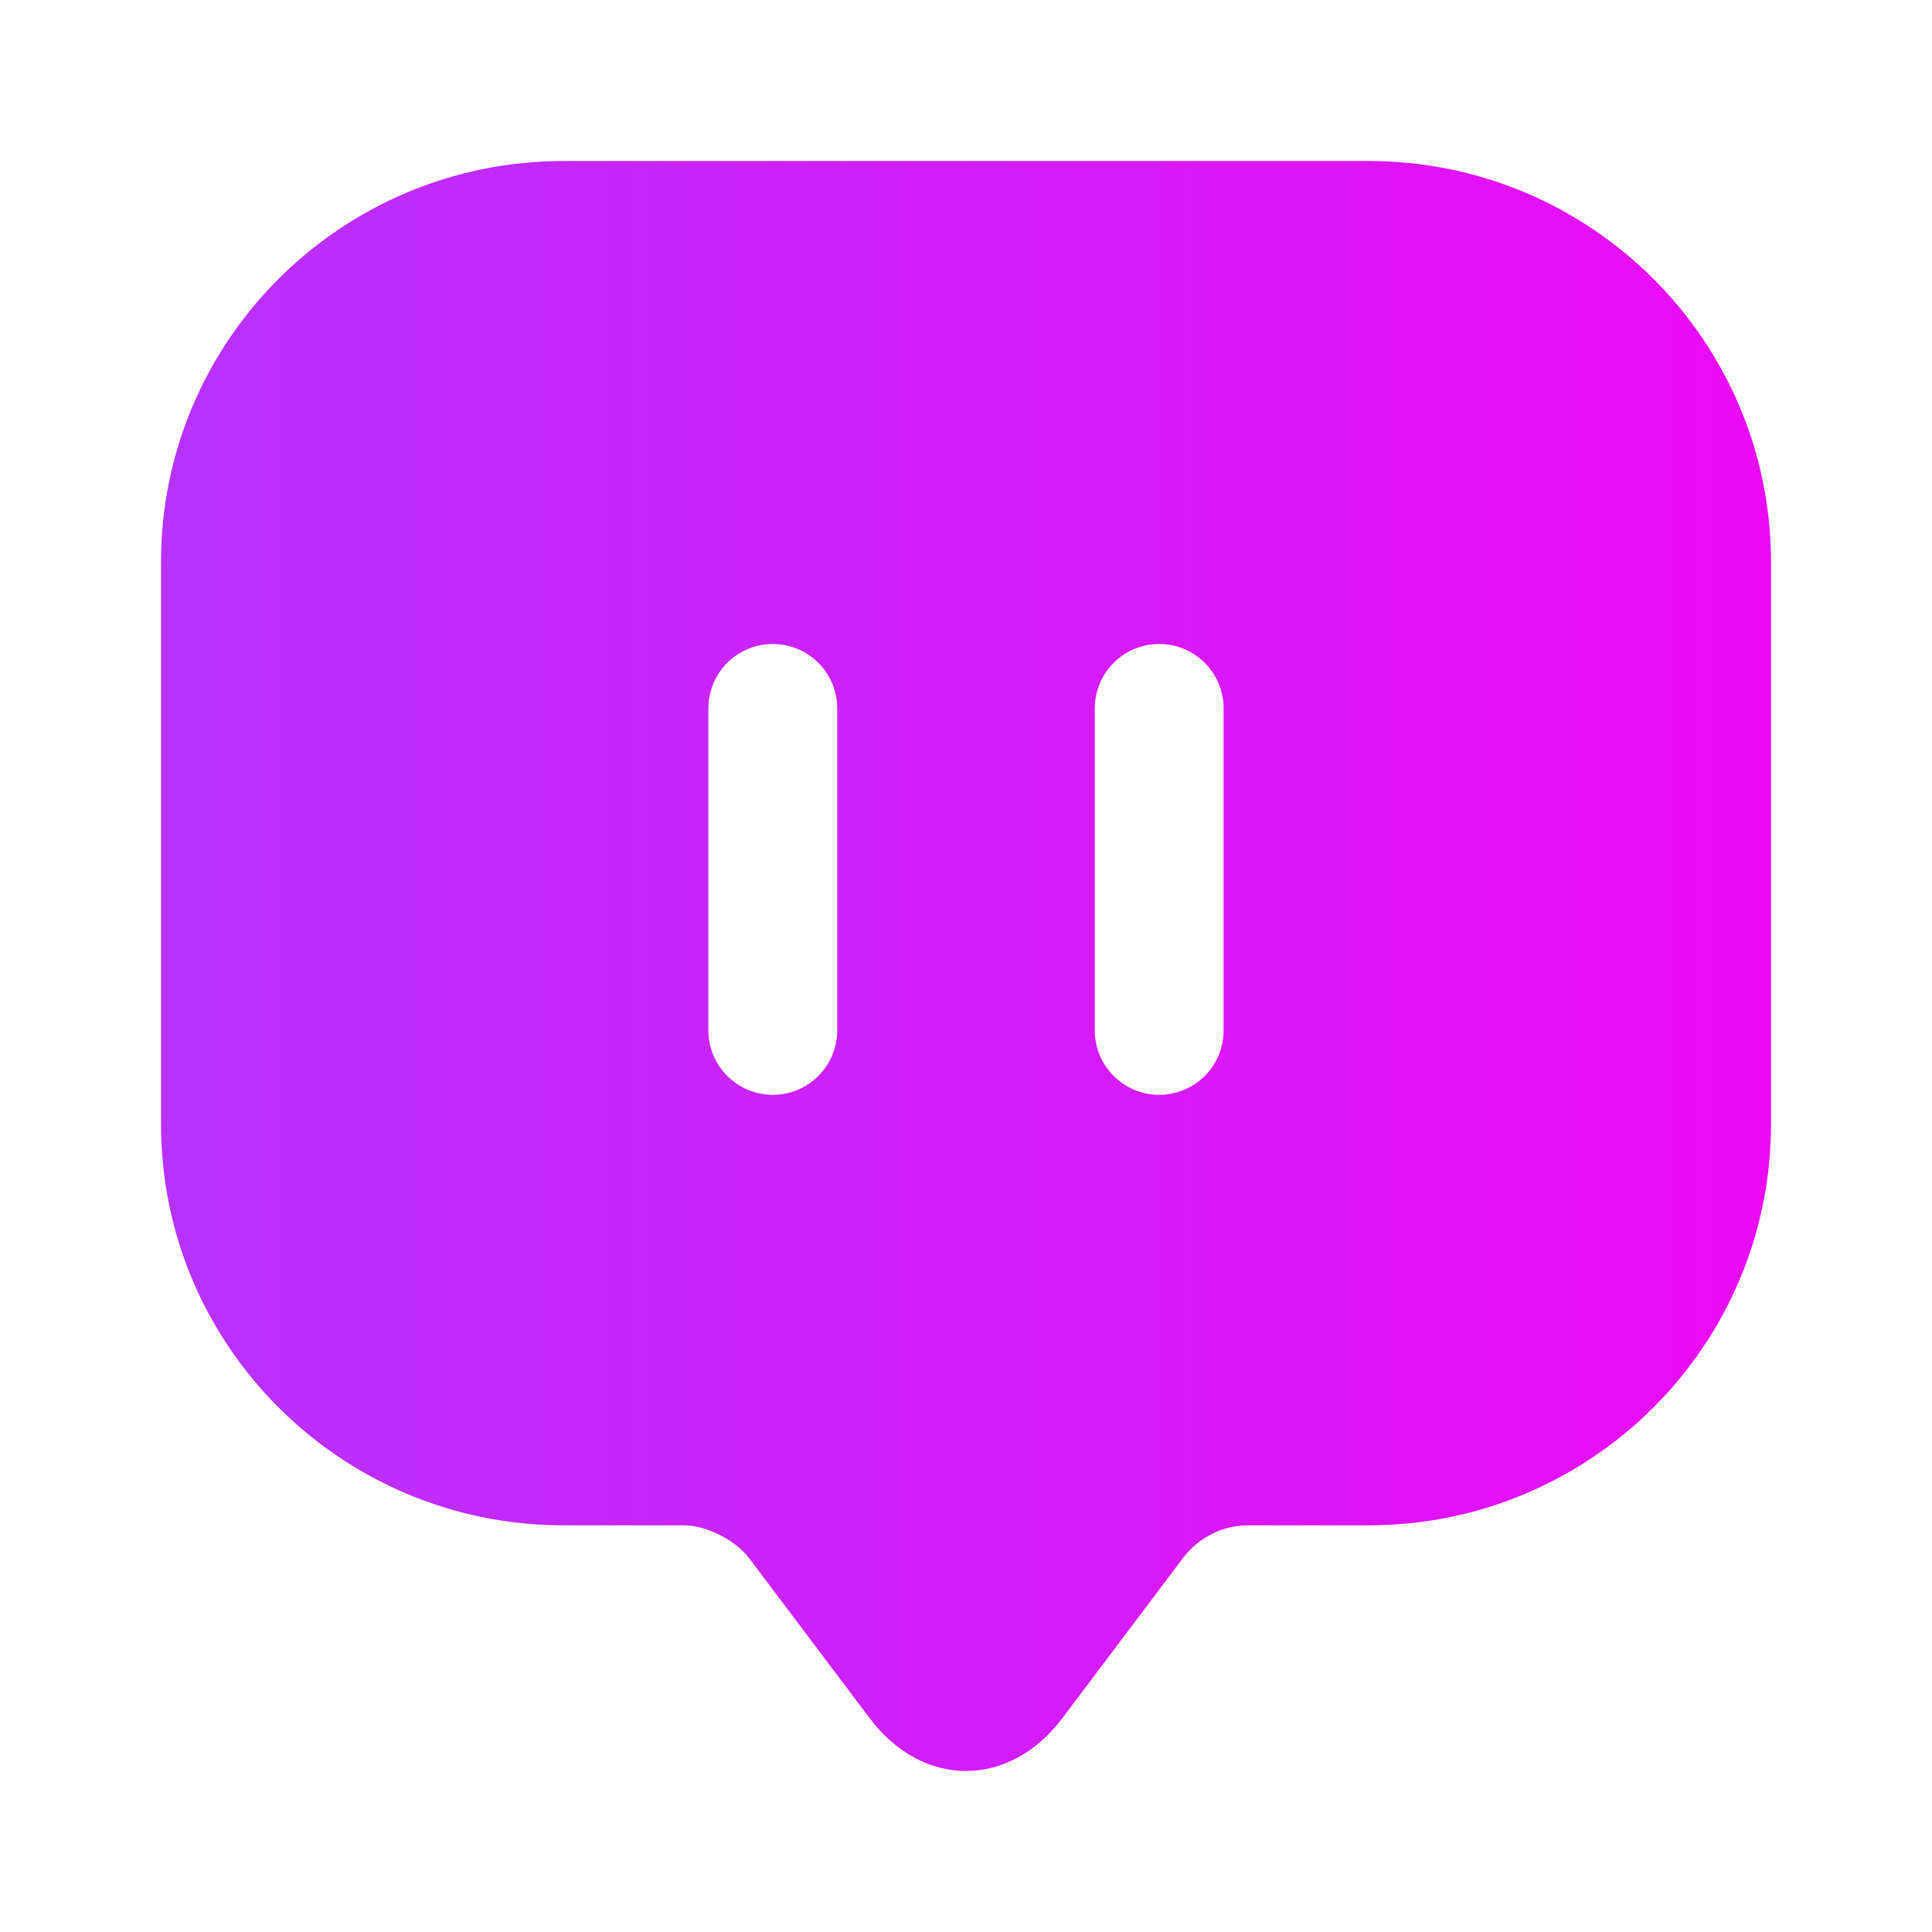 <svg width="60" height="60" viewBox="0 0 60 60" fill="none" xmlns="http://www.w3.org/2000/svg">
<path d="M42.5 5C49.4 5 55 10.578 55 17.456V34.915C55 41.793 49.4 47.371 42.5 47.371H38.75C37.975 47.371 37.225 47.747 36.75 48.372L33 53.35C31.35 55.55 28.65 55.55 27 53.35L23.25 48.372C22.825 47.822 21.925 47.371 21.25 47.371H17.5C10.6 47.371 5 41.793 5 34.915V17.456C5 10.578 10.6 5 17.5 5H42.5ZM24 20C22.895 20 22 20.895 22 22V32C22 33.105 22.895 34 24 34C25.105 34 26 33.105 26 32V22C26 20.895 25.105 20 24 20ZM36 20C34.895 20 34 20.895 34 22V32C34 33.105 34.895 34 36 34C37.105 34 38 33.105 38 32V22C38 20.895 37.105 20 36 20Z" fill="url(#paint0_linear_45_3060)"/>
<defs>
<linearGradient id="paint0_linear_45_3060" x1="5" y1="30" x2="55" y2="30" gradientUnits="userSpaceOnUse">
<stop stop-color="#B732FF"/>
<stop offset="1" stop-color="#EC09F8"/>
</linearGradient>
</defs>
</svg>
